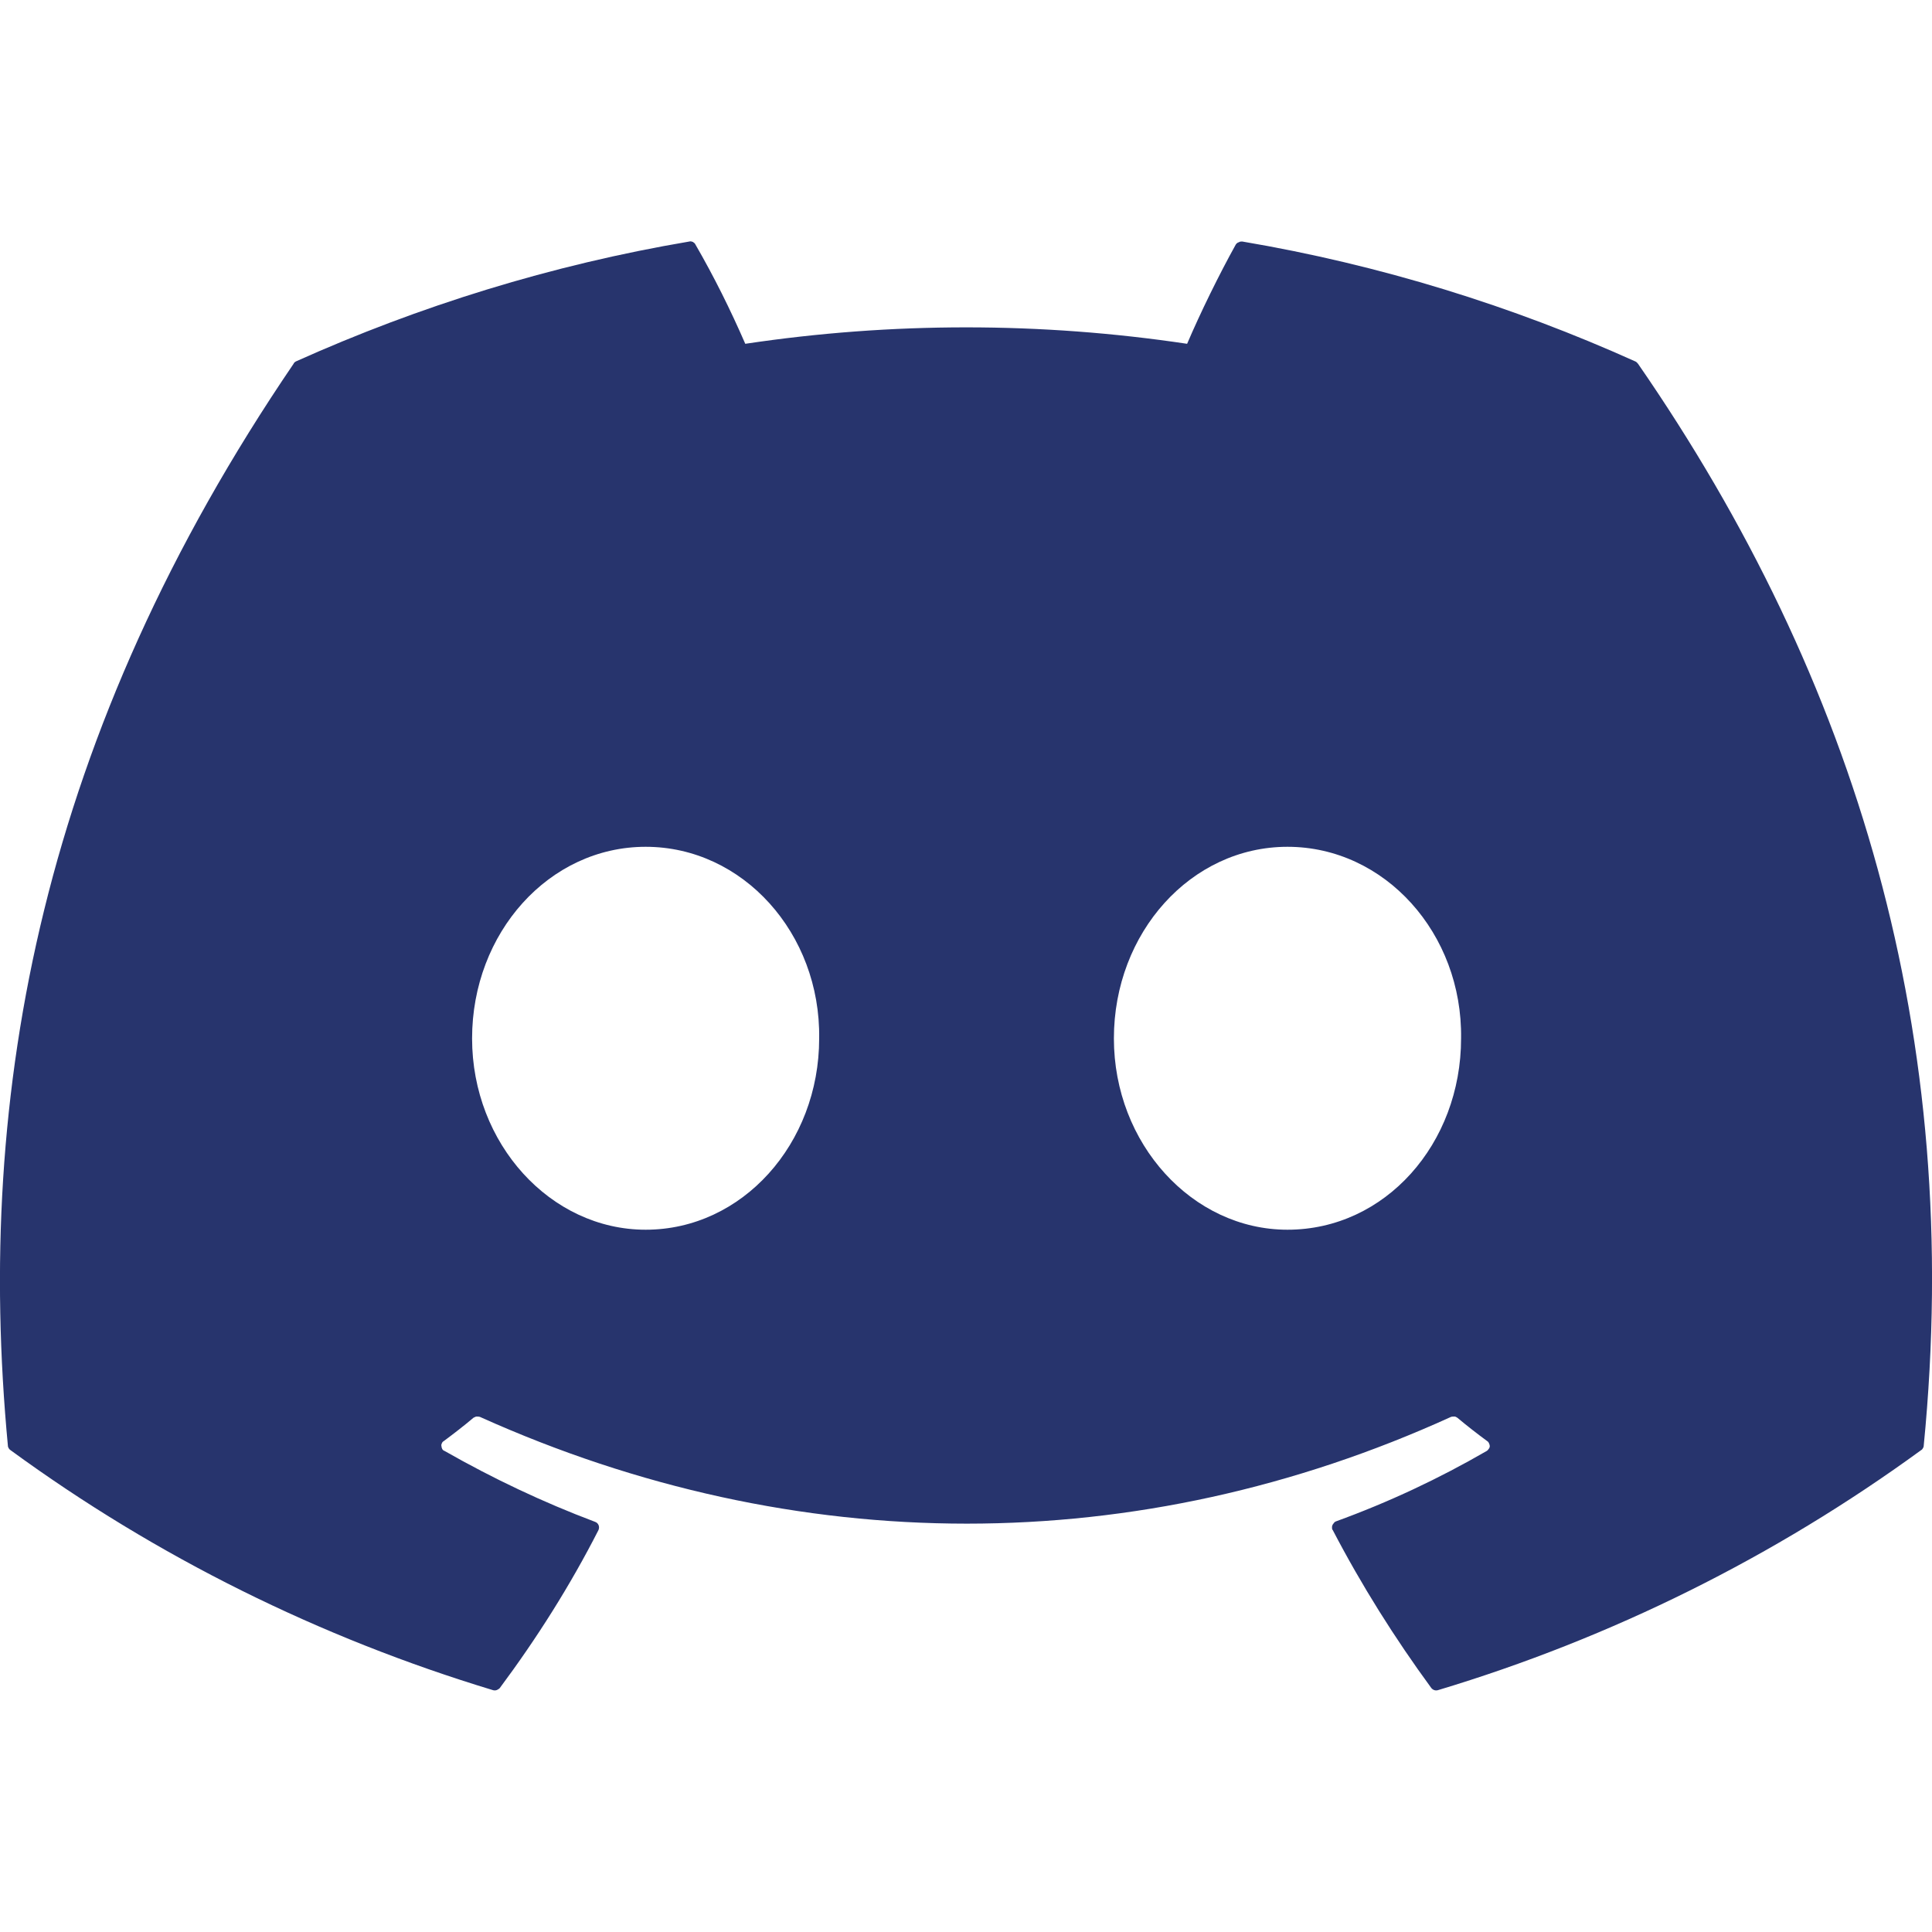 <?xml version="1.0" encoding="UTF-8"?>
<svg xmlns="http://www.w3.org/2000/svg" xmlns:xlink="http://www.w3.org/1999/xlink" width="20pt" height="20pt" viewBox="0 0 20 20" version="1.1">
<g id="surface1">
<path style=" stroke:none;fill-rule:nonzero;fill:#27346D;fill-opacity:1;" d="M 16.93 3.742 C 15.656 3.168 14.289 2.742 12.859 2.5 C 12.848 2.5 12.836 2.5 12.824 2.508 C 12.809 2.512 12.801 2.52 12.793 2.531 C 12.621 2.84 12.426 3.238 12.289 3.559 C 10.773 3.332 9.23 3.332 7.715 3.559 C 7.562 3.207 7.391 2.863 7.199 2.531 C 7.195 2.52 7.184 2.512 7.172 2.504 C 7.16 2.5 7.148 2.496 7.137 2.5 C 5.707 2.742 4.34 3.168 3.062 3.742 C 3.055 3.746 3.043 3.754 3.039 3.766 C 0.445 7.578 -0.266 11.297 0.082 14.969 C 0.082 14.977 0.086 14.984 0.09 14.992 C 0.094 15 0.102 15.008 0.109 15.012 C 1.621 16.117 3.309 16.953 5.102 17.496 C 5.113 17.5 5.129 17.5 5.141 17.496 C 5.152 17.492 5.164 17.484 5.172 17.477 C 5.559 16.957 5.902 16.414 6.195 15.84 C 6.211 15.805 6.195 15.766 6.16 15.754 C 5.621 15.551 5.102 15.305 4.602 15.02 C 4.59 15.016 4.582 15.008 4.578 15 C 4.574 14.992 4.57 14.98 4.57 14.969 C 4.566 14.961 4.57 14.949 4.574 14.941 C 4.578 14.93 4.586 14.922 4.594 14.918 C 4.699 14.84 4.805 14.758 4.902 14.676 C 4.914 14.672 4.922 14.664 4.934 14.664 C 4.945 14.664 4.957 14.664 4.969 14.668 C 8.242 16.141 11.785 16.141 15.02 14.668 C 15.031 14.664 15.043 14.664 15.055 14.664 C 15.066 14.664 15.074 14.668 15.086 14.676 C 15.184 14.758 15.289 14.84 15.395 14.918 C 15.402 14.922 15.41 14.93 15.414 14.941 C 15.418 14.949 15.422 14.961 15.422 14.969 C 15.422 14.98 15.418 14.992 15.41 15 C 15.406 15.008 15.398 15.016 15.391 15.02 C 14.891 15.309 14.375 15.551 13.828 15.75 C 13.82 15.754 13.812 15.758 13.809 15.766 C 13.801 15.773 13.797 15.781 13.793 15.789 C 13.789 15.797 13.789 15.805 13.789 15.812 C 13.789 15.824 13.789 15.832 13.797 15.84 C 14.094 16.41 14.438 16.957 14.816 17.473 C 14.824 17.484 14.836 17.492 14.848 17.496 C 14.859 17.5 14.875 17.5 14.887 17.496 C 16.68 16.957 18.371 16.117 19.887 15.012 C 19.895 15.008 19.902 15 19.906 14.992 C 19.91 14.984 19.914 14.977 19.914 14.969 C 20.332 10.723 19.215 7.035 16.957 3.766 C 16.949 3.758 16.941 3.746 16.93 3.742 Z M 6.684 12.73 C 5.699 12.73 4.887 11.84 4.887 10.75 C 4.887 9.656 5.684 8.766 6.684 8.766 C 7.691 8.766 8.496 9.664 8.48 10.75 C 8.48 11.84 7.684 12.73 6.684 12.73 Z M 13.328 12.73 C 12.344 12.73 11.531 11.84 11.531 10.75 C 11.531 9.656 12.328 8.766 13.328 8.766 C 14.336 8.766 15.141 9.664 15.125 10.75 C 15.125 11.84 14.34 12.73 13.328 12.73 Z M 13.328 12.73 "/>
</g>
</svg>
